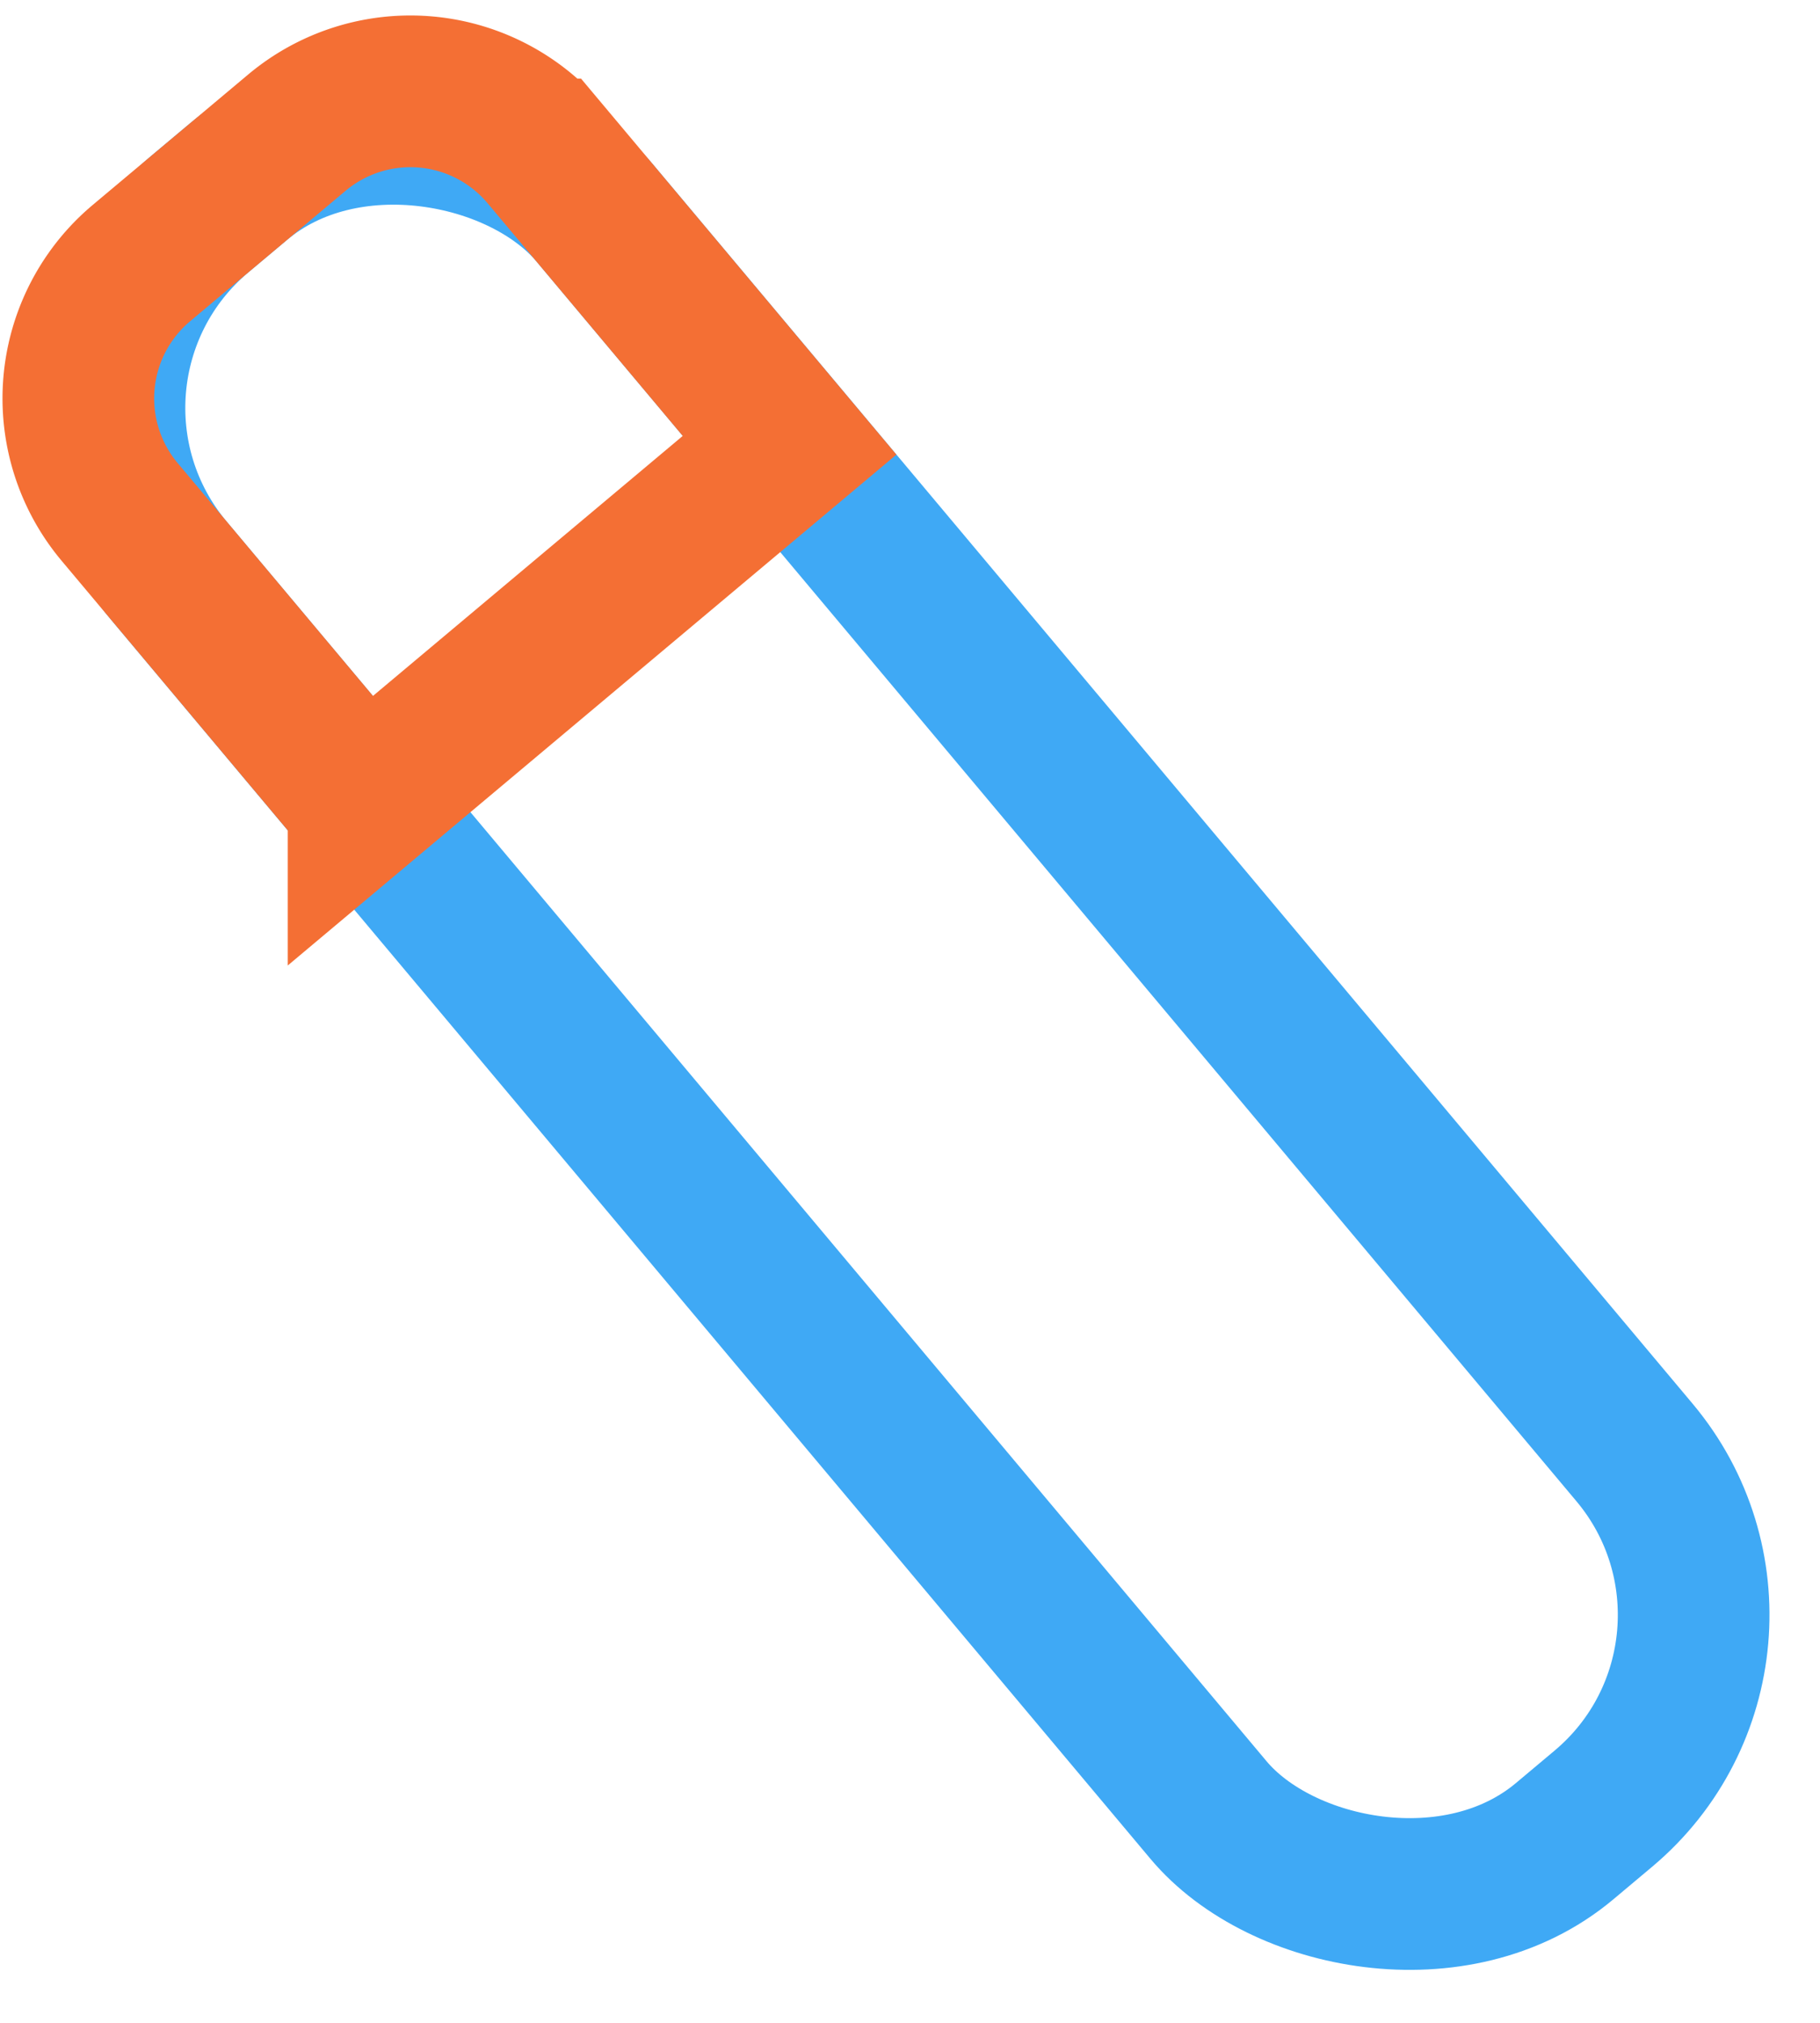 <svg xmlns="http://www.w3.org/2000/svg" width="36" height="40" viewBox="0 0 36 40"><g fill="none" fill-rule="evenodd" stroke-width="3" transform="translate(-2.667 -2)"><rect width="11" height="42" x="15" y="1" stroke="#3FA9F5" rx="5" transform="rotate(-40 20.5 22)"/><path stroke="#F46F34" d="M9.859 17.875l8.426-7.07-4.824-5.75a3.493 3.493 0 0 0-4.924-.43L5.466 7.201a3.493 3.493 0 0 0-.431 4.924l4.824 5.749z"/></g></svg>